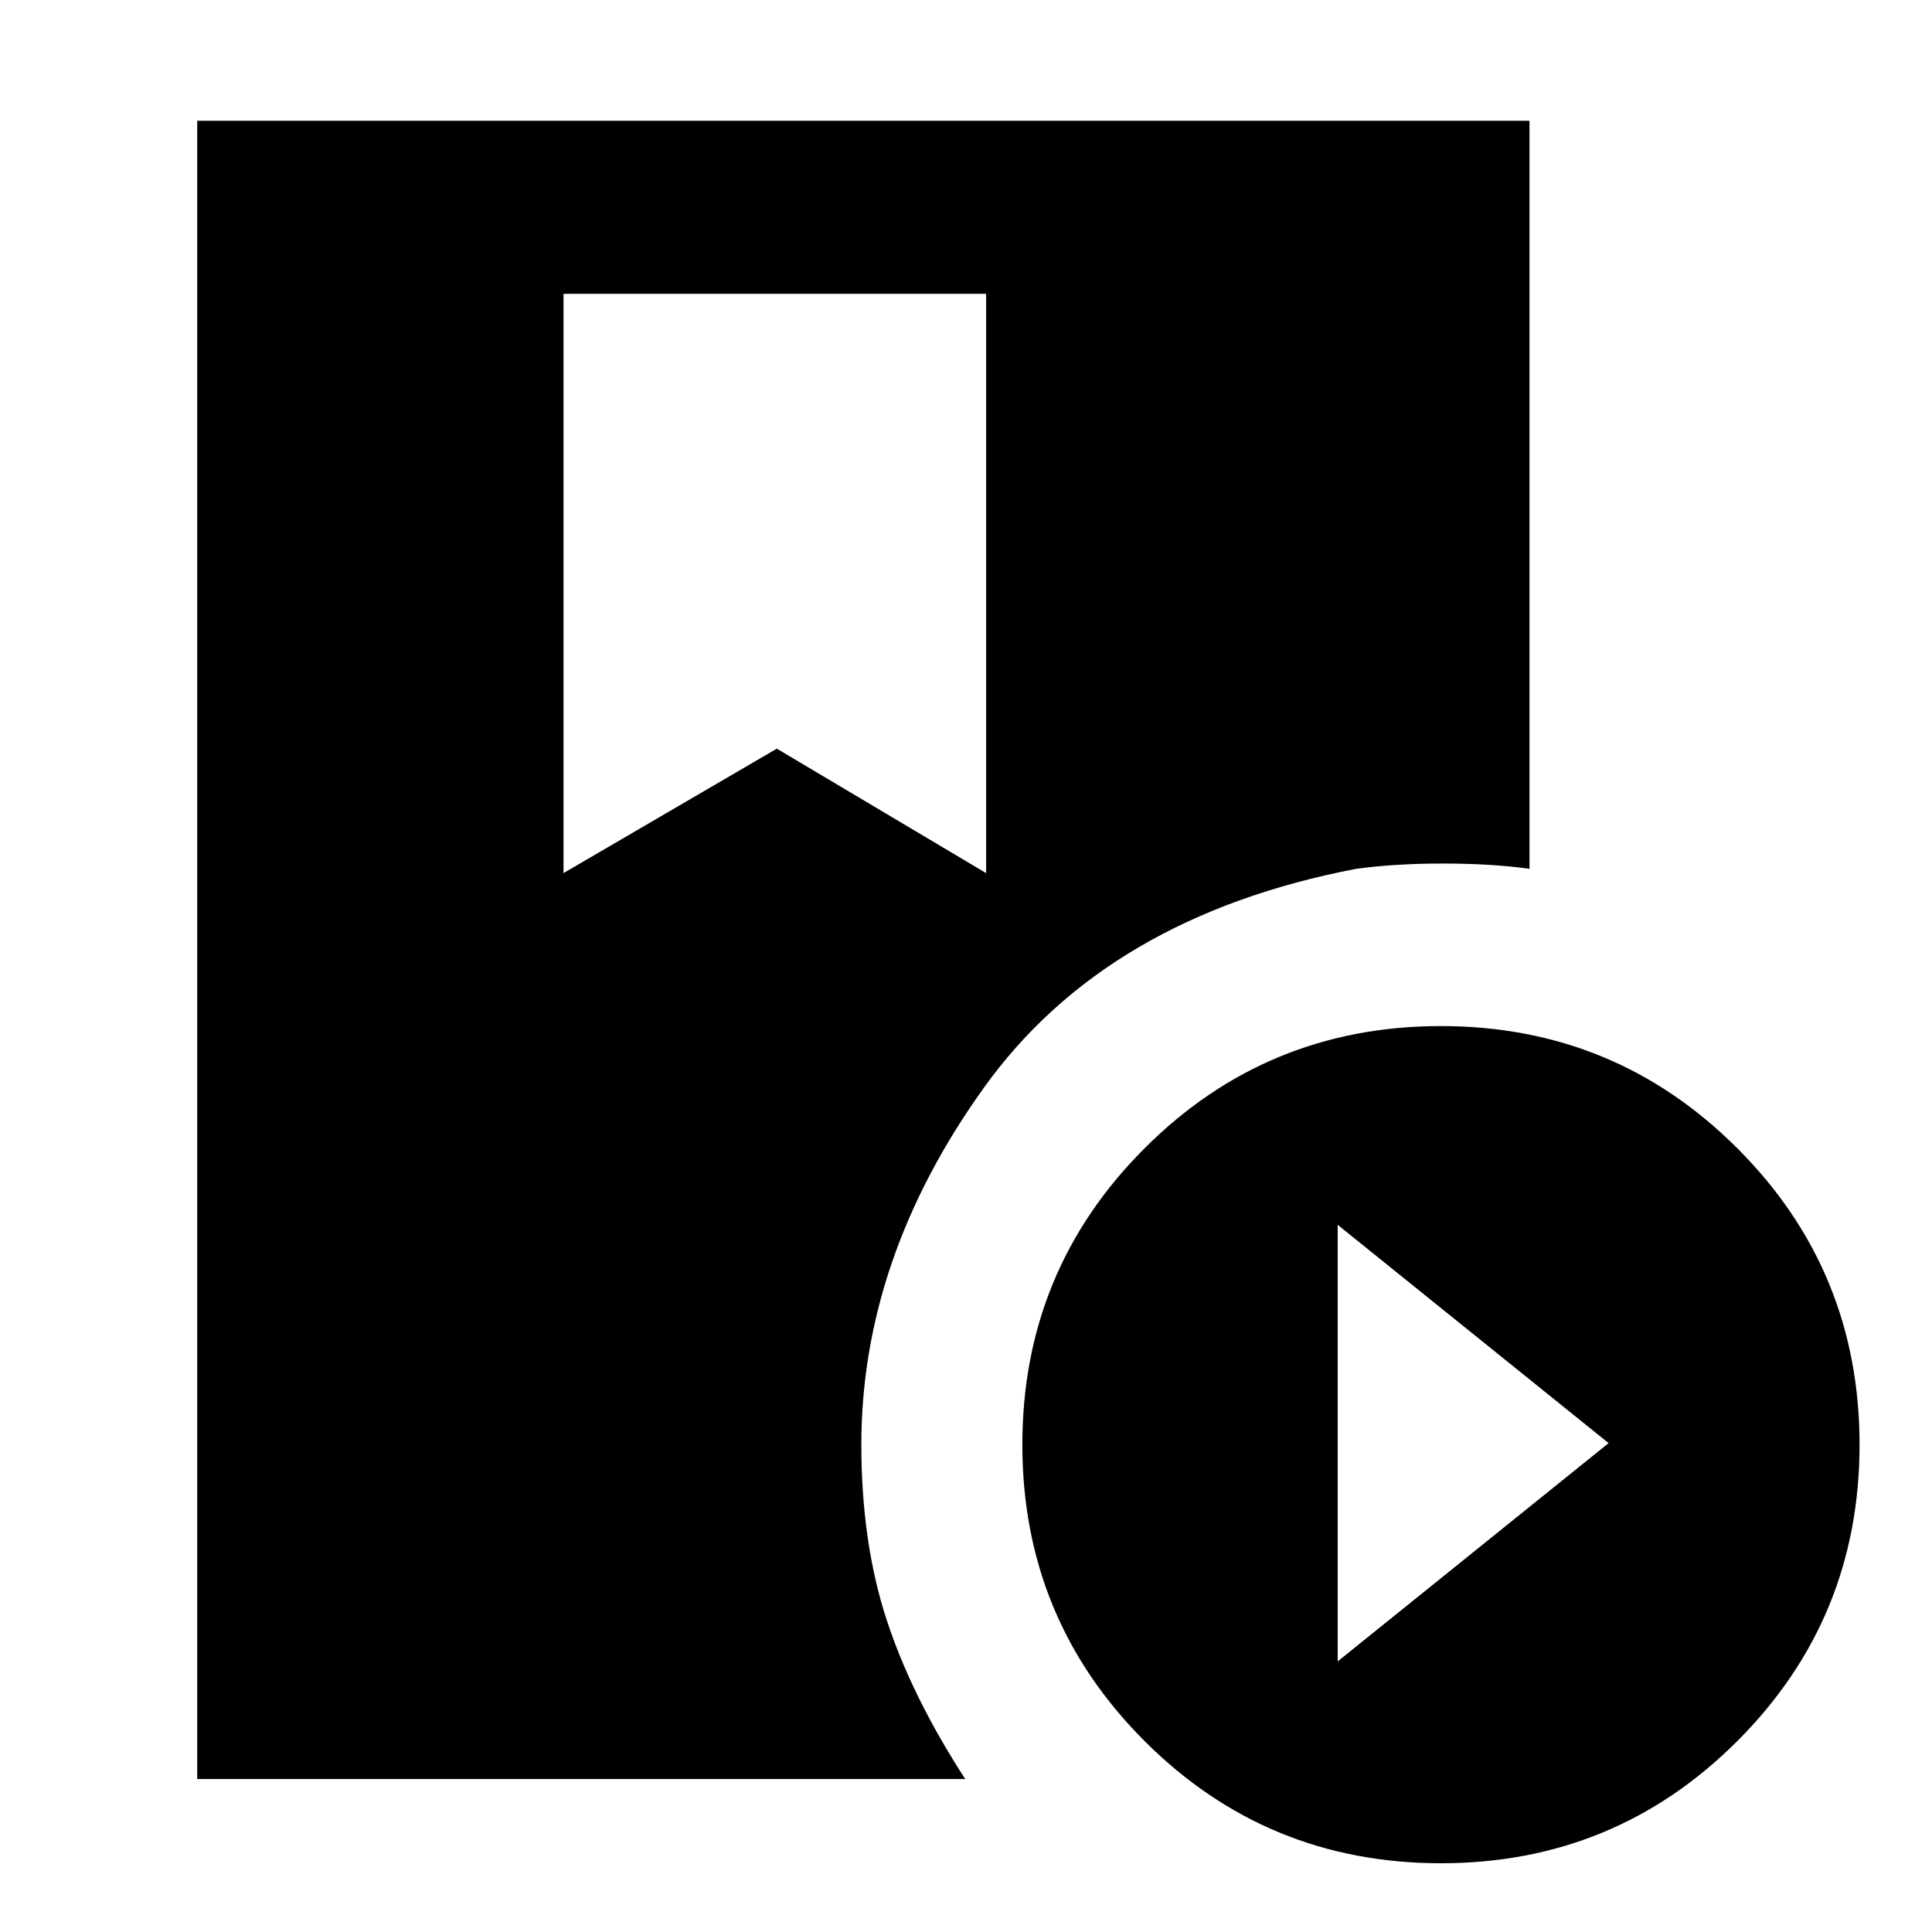 <svg xmlns="http://www.w3.org/2000/svg" height="24" viewBox="0 -960 960 960" width="24"><path d="M98-76v-824h662v371.69q-19.19-2.61-42.9-2.61-23.72 0-43.1 2.61-124.08 23.77-185.04 108.69Q428-334.69 428-242.15q0 48.38 12.46 86.69 12.46 38.3 39.16 79.46H98Zm618 41.84q-86.54 0-147.27-60.72Q508-155.61 508-242.15q0-86.55 60.73-147.27 60.73-60.73 147.27-60.73 86.54 0 147.27 60.73Q924-328.7 924-242.15q0 86.54-60.73 147.27Q802.54-34.16 716-34.16Zm-51.31-100.3 134.62-108.46-134.62-108.46v216.92ZM280-526.16 386-588l104 61.84V-814H280v287.84Z"/></svg>